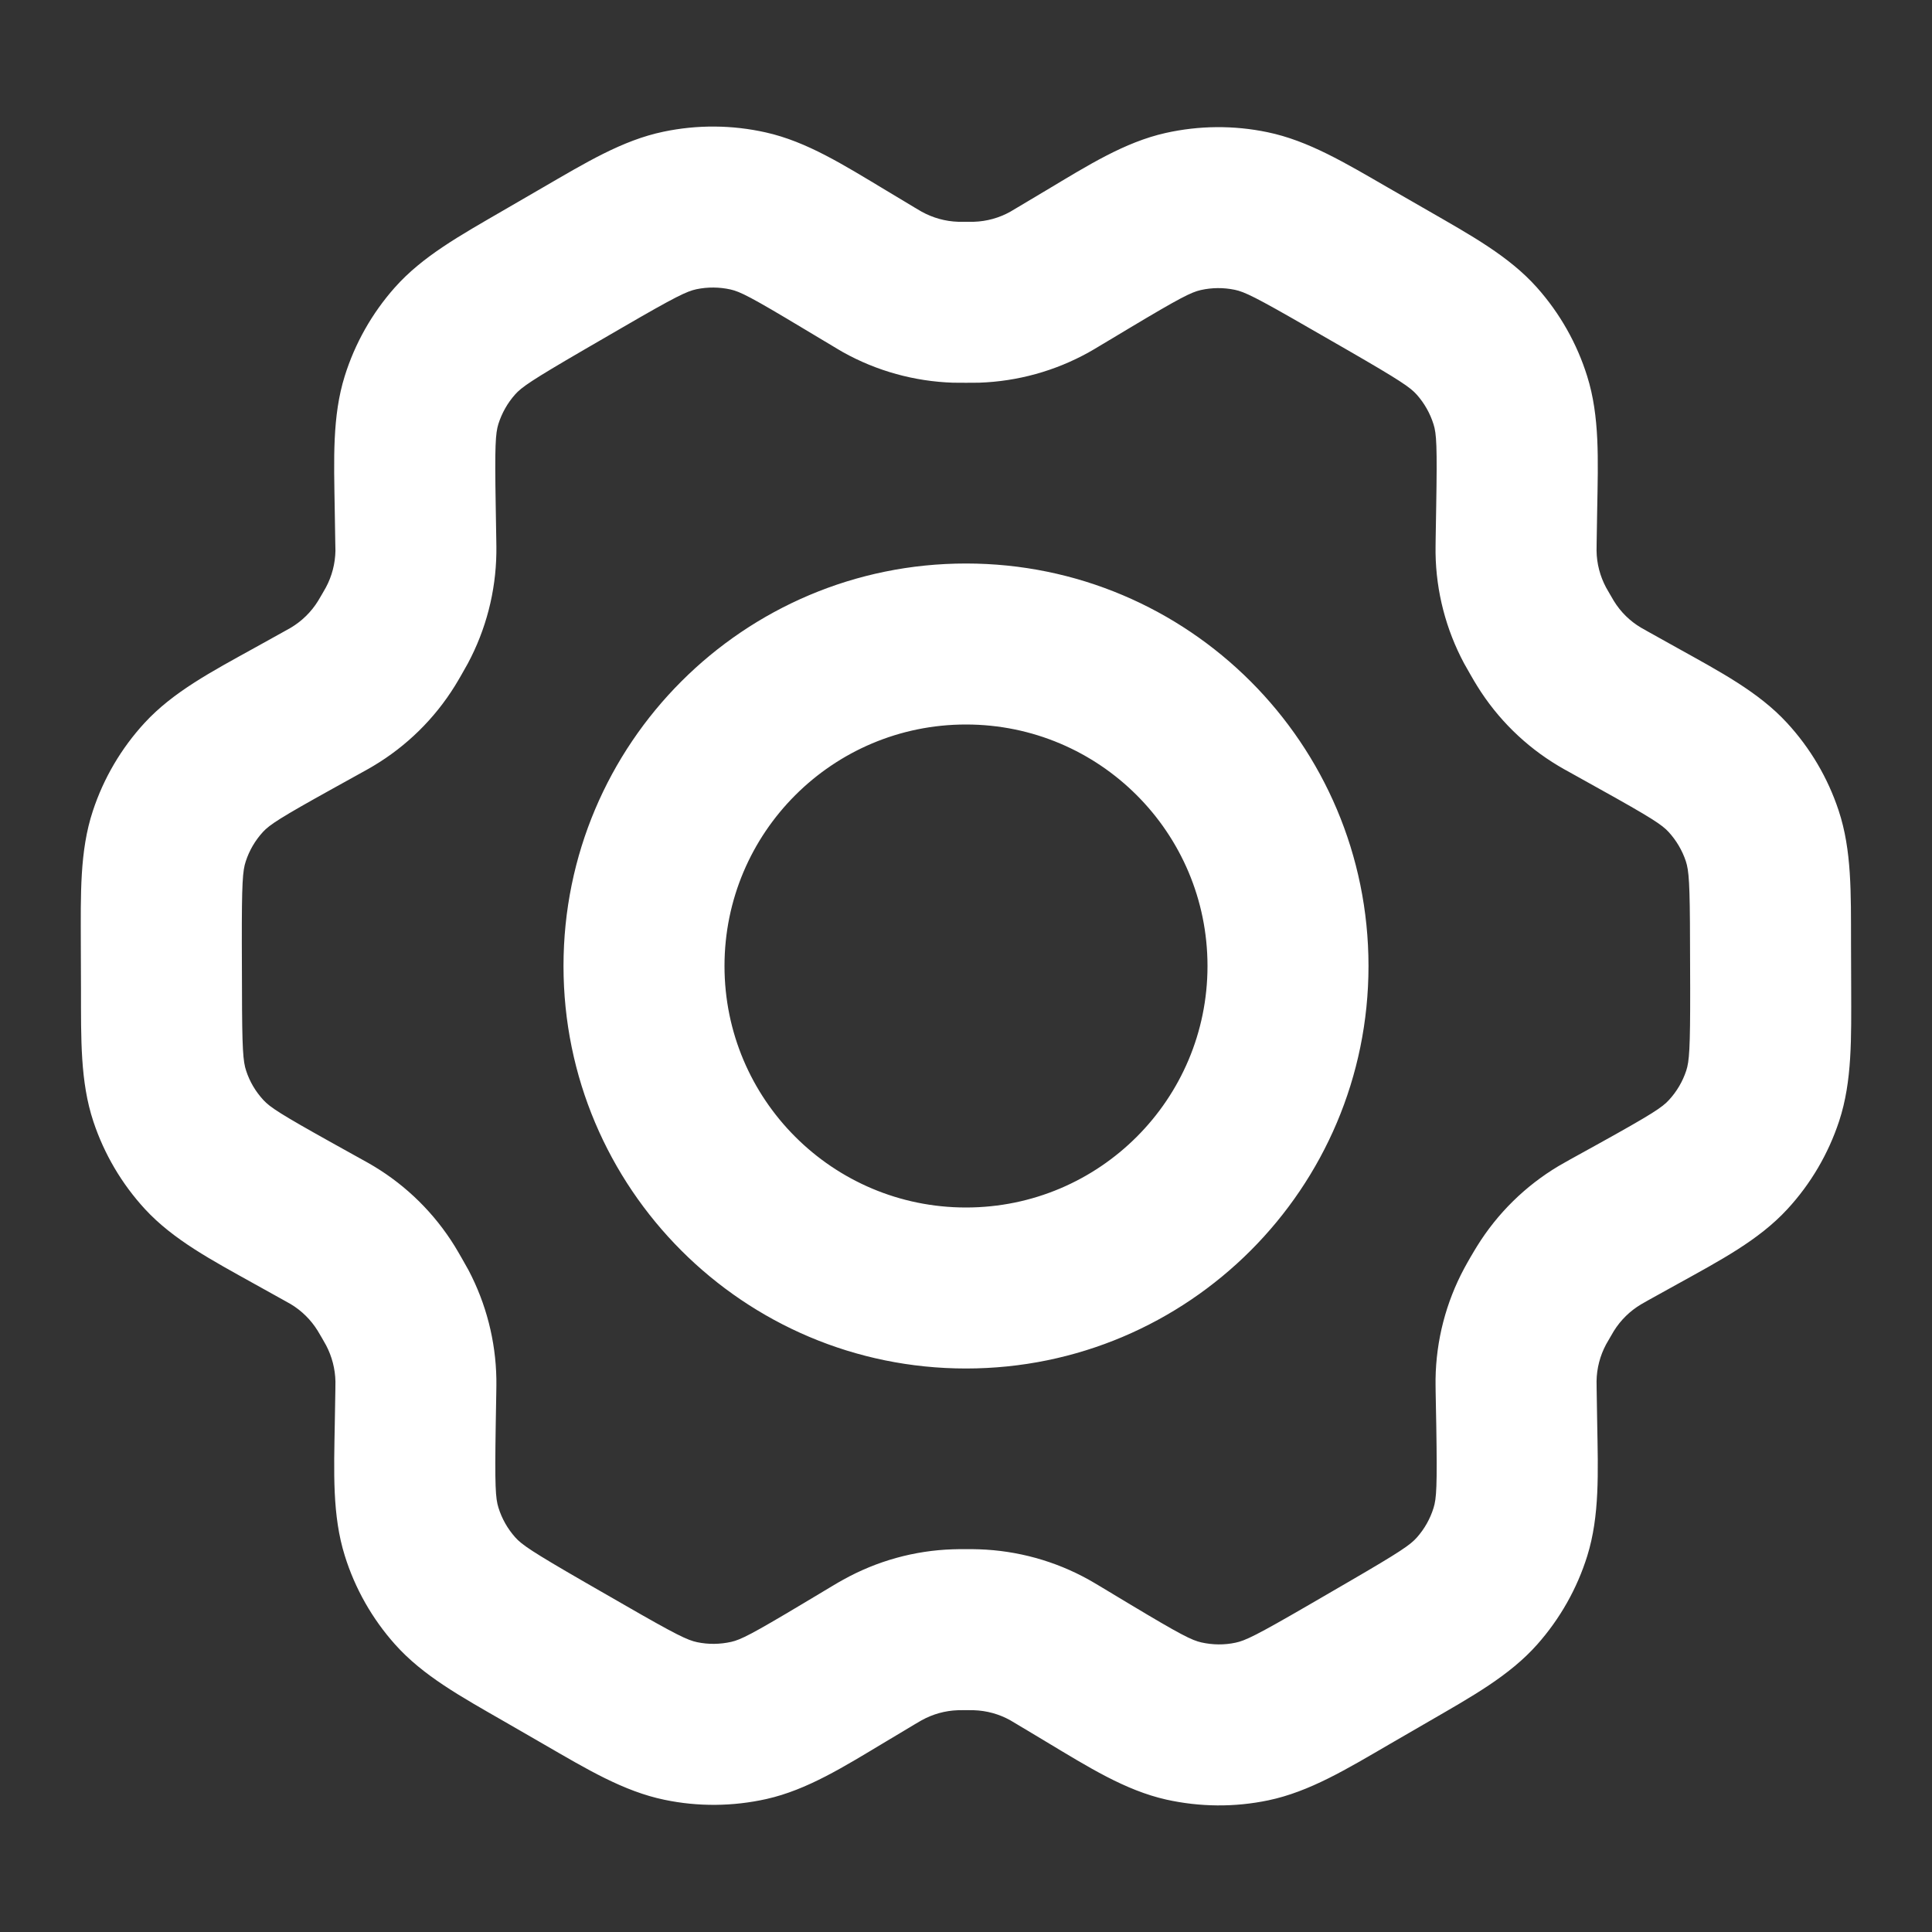 <svg width="24" height="24" viewBox="0 0 24 24" fill="none" xmlns="http://www.w3.org/2000/svg">
<rect x="0" y="0" width="24" height="24" fill="#333333" stroke="none"/>
<path d="M19.984 8.719L19.498 9.593L19.498 9.593L19.984 8.719ZM20.35 8.923L20.836 8.049L20.836 8.049L20.35 8.923ZM21.994 11.712L22.994 11.71L22.994 11.71L21.994 11.712ZM21.996 12.274L20.996 12.277L20.996 12.277L21.996 12.274ZM20.347 15.081L20.831 15.955L20.831 15.955L20.347 15.081ZM19.985 15.281L19.5 14.406L19.5 14.406L19.985 15.281ZM18.834 17.273L19.834 17.256L19.834 17.256L18.834 17.273ZM18.841 17.697L17.842 17.714L17.842 17.714L18.841 17.697ZM17.248 20.519L17.75 21.384L17.75 21.384L17.248 20.519ZM16.761 20.802L16.259 19.937L16.259 19.937L16.761 20.802ZM13.507 20.777L12.993 21.635L12.993 21.635L13.507 20.777ZM13.151 20.564L13.666 19.706L13.666 19.706L13.151 20.564ZM10.849 20.562L10.336 19.704L10.336 19.704L10.849 20.562ZM10.495 20.774L11.009 21.632L11.009 21.632L10.495 20.774ZM7.254 20.802L6.755 21.668L6.755 21.668L7.254 20.802ZM6.76 20.517L7.259 19.651L7.259 19.651L6.76 20.517ZM5.159 17.69L6.158 17.707L6.158 17.707L5.159 17.69ZM5.165 17.283L4.166 17.266L4.166 17.266L5.165 17.283ZM4.008 15.276L3.522 16.15L3.522 16.15L4.008 15.276ZM3.65 15.077L4.136 14.203L4.136 14.203L3.65 15.077ZM2.006 12.288L3.006 12.285L2.006 12.288ZM2.004 11.726L1.004 11.728L2.004 11.726ZM3.653 8.919L3.168 8.045L3.168 8.045L3.653 8.919ZM4.015 8.719L4.499 9.594L4.499 9.594L4.015 8.719ZM5.165 6.727L4.165 6.744L4.165 6.744L5.165 6.727ZM5.158 6.303L6.158 6.286L6.158 6.286L5.158 6.303ZM6.751 3.481L6.249 2.616L6.249 2.616L6.751 3.481ZM7.239 3.198L7.741 4.063L7.741 4.063L7.239 3.198ZM10.492 3.222L11.007 2.365L11.007 2.365L10.492 3.222ZM10.849 3.436L10.334 4.293L10.334 4.293L10.849 3.436ZM13.15 3.437L12.636 2.579L12.636 2.579L13.15 3.437ZM13.504 3.225L14.018 4.083L14.018 4.083L13.504 3.225ZM16.745 3.198L16.246 4.065L16.246 4.065L16.745 3.198ZM17.239 3.483L17.739 2.616L17.739 2.616L17.239 3.483ZM18.841 6.309L17.841 6.292L17.841 6.292L18.841 6.309ZM18.834 6.726L19.834 6.743L19.834 6.743L18.834 6.726ZM18.833 6.856L19.833 6.841L18.833 6.856ZM19.134 7.883L20 7.383L20 7.383L19.134 7.883ZM19.07 7.77L18.188 8.242L19.07 7.77ZM18.346 4.237L19.092 3.571L19.092 3.571L18.346 4.237ZM18.763 4.973L19.717 4.675L19.717 4.675L18.763 4.973ZM14.698 2.628L14.917 3.603L14.917 3.603L14.698 2.628ZM15.541 2.621L15.339 3.6L15.339 3.6L15.541 2.621ZM12.13 3.754L12.098 2.755L12.13 3.754ZM13.038 3.503L13.524 4.377L13.038 3.503ZM10.961 3.502L10.474 4.376L10.474 4.376L10.961 3.502ZM11.87 3.754L11.903 2.755L11.903 2.755L11.87 3.754ZM8.447 2.615L8.651 3.593L8.651 3.593L8.447 2.615ZM9.294 2.621L9.075 3.596L9.294 2.621ZM5.237 4.97L6.191 5.267L5.237 4.97ZM5.651 4.236L4.904 3.572L5.651 4.236ZM4.866 7.882L5.732 8.383L5.732 8.383L4.866 7.882ZM4.929 7.771L4.048 7.298L4.929 7.771ZM5.167 6.855L6.166 6.87L5.167 6.855ZM4.126 8.656L3.614 7.797L3.614 7.797L4.126 8.656ZM4.801 7.993L3.951 7.465L3.951 7.465L4.801 7.993ZM2.103 10.387L3.053 10.7L2.103 10.387ZM2.532 9.657L3.267 10.334L3.267 10.334L2.532 9.657ZM2.536 14.343L1.801 15.02L1.801 15.02L2.536 14.343ZM2.109 13.617L1.16 13.932L1.16 13.932L2.109 13.617ZM4.868 16.126L5.736 15.629L5.736 15.629L4.868 16.126ZM4.798 16.006L3.947 16.532L3.947 16.532L4.798 16.006ZM4.129 15.345L3.613 16.201L4.129 15.345ZM5.167 17.145L4.167 17.163L5.167 17.145ZM4.935 16.245L5.82 15.778L4.935 16.245ZM5.654 19.763L4.908 20.428L5.654 19.763ZM5.237 19.027L6.192 18.729L6.192 18.729L5.237 19.027ZM9.302 21.372L9.521 22.348L9.521 22.348L9.302 21.372ZM8.458 21.379L8.256 22.358L8.458 21.379ZM11.869 20.246L11.837 19.246L11.837 19.246L11.869 20.246ZM10.961 20.497L11.447 21.371L11.447 21.371L10.961 20.497ZM13.039 20.498L13.526 19.624L13.039 20.498ZM12.13 20.246L12.162 19.246L12.162 19.246L12.13 20.246ZM15.553 21.385L15.757 22.364L15.757 22.364L15.553 21.385ZM14.706 21.379L14.925 20.403L14.925 20.403L14.706 21.379ZM18.763 19.029L19.718 19.327L19.718 19.327L18.763 19.029ZM18.348 19.764L19.096 20.428L18.348 19.764ZM19.133 16.117L18.267 15.617L18.267 15.617L19.133 16.117ZM19.07 16.229L18.189 15.756L19.07 16.229ZM18.833 17.144L17.833 17.13L18.833 17.144ZM19.873 15.344L20.386 16.203L19.873 15.344ZM19.199 16.007L20.048 16.534L20.048 16.534L19.199 16.007ZM21.897 13.613L22.847 13.925L22.847 13.925L21.897 13.613ZM21.468 14.343L20.732 13.665L20.732 13.665L21.468 14.343ZM21.463 9.657L22.198 8.979L22.198 8.979L21.463 9.657ZM21.891 10.383L20.942 10.698L20.942 10.698L21.891 10.383ZM19.871 8.655L20.385 7.797L20.385 7.797L19.871 8.655ZM19.2 7.995L18.351 8.523L19.2 7.995ZM12 15C10.343 15 9 13.657 9 12H7C7 14.761 9.238 17 12 17V15ZM9 12C9 10.343 10.343 9 12 9V7C9.238 7 7 9.238 7 12H9ZM12 9C13.657 9 15 10.343 15 12H17C17 9.238 14.761 7 12 7V9ZM15 12C15 13.657 13.657 15 12 15V17C14.761 17 17 14.761 17 12H15ZM19.498 9.593L19.864 9.797L20.836 8.049L20.47 7.845L19.498 9.593ZM20.994 11.714L20.996 12.277L22.996 12.272L22.994 11.71L20.994 11.714ZM19.862 14.206L19.5 14.406L20.47 16.155L20.831 15.955L19.862 14.206ZM17.834 17.289L17.842 17.714L19.841 17.68L19.834 17.256L17.834 17.289ZM16.746 19.654L16.259 19.937L17.263 21.666L17.75 21.384L16.746 19.654ZM14.022 19.92L13.666 19.706L12.636 21.421L12.993 21.635L14.022 19.92ZM10.336 19.704L9.982 19.916L11.009 21.632L11.363 21.42L10.336 19.704ZM7.753 19.935L7.259 19.651L6.261 21.383L6.755 21.668L7.753 19.935ZM6.158 17.707L6.165 17.3L4.166 17.266L4.159 17.674L6.158 17.707ZM4.494 14.402L4.136 14.203L3.164 15.951L3.522 16.15L4.494 14.402ZM3.006 12.285L3.004 11.723L1.004 11.728L1.006 12.29L3.006 12.285ZM4.138 9.794L4.499 9.594L3.53 7.844L3.168 8.045L4.138 9.794ZM6.165 6.71L6.158 6.286L4.158 6.319L4.165 6.744L6.165 6.71ZM7.253 4.346L7.741 4.063L6.737 2.333L6.249 2.616L7.253 4.346ZM9.978 4.08L10.334 4.293L11.363 2.579L11.007 2.365L9.978 4.08ZM13.664 4.295L14.018 4.083L12.99 2.368L12.636 2.579L13.664 4.295ZM16.246 4.065L16.74 4.349L17.739 2.616L17.245 2.332L16.246 4.065ZM17.841 6.292L17.834 6.709L19.834 6.743L19.841 6.326L17.841 6.292ZM17.834 6.709C17.834 6.765 17.832 6.819 17.833 6.872L19.833 6.841C19.833 6.829 19.833 6.818 19.834 6.743L17.834 6.709ZM20 7.383C19.964 7.321 19.957 7.309 19.951 7.298L18.188 8.242C18.213 8.288 18.238 8.332 18.268 8.383L20 7.383ZM17.833 6.872C17.84 7.35 17.962 7.82 18.188 8.242L19.951 7.298C19.876 7.157 19.835 7.001 19.833 6.841L17.833 6.872ZM16.74 4.349C17.395 4.727 17.518 4.811 17.6 4.903L19.092 3.571C18.745 3.182 18.273 2.924 17.739 2.616L16.74 4.349ZM19.841 6.326C19.852 5.709 19.873 5.173 19.717 4.675L17.808 5.271C17.845 5.388 17.854 5.538 17.841 6.292L19.841 6.326ZM17.6 4.903C17.694 5.009 17.765 5.134 17.808 5.271L19.717 4.675C19.59 4.267 19.377 3.891 19.092 3.571L17.6 4.903ZM14.018 4.083C14.664 3.696 14.798 3.63 14.917 3.603L14.479 1.652C13.971 1.766 13.518 2.052 12.99 2.368L14.018 4.083ZM17.245 2.332C16.711 2.024 16.253 1.747 15.744 1.642L15.339 3.6C15.459 3.625 15.594 3.689 16.246 4.065L17.245 2.332ZM14.917 3.603C15.056 3.572 15.199 3.571 15.339 3.6L15.744 1.642C15.327 1.555 14.895 1.559 14.479 1.652L14.917 3.603ZM12 4.755C12.059 4.755 12.111 4.755 12.162 4.754L12.098 2.755C12.086 2.755 12.072 2.755 12 2.755V4.755ZM12.636 2.579C12.58 2.613 12.564 2.622 12.552 2.629L13.524 4.377C13.568 4.353 13.609 4.328 13.664 4.295L12.636 2.579ZM12.162 4.754C12.64 4.738 13.107 4.609 13.524 4.377L12.552 2.629C12.413 2.707 12.257 2.75 12.098 2.755L12.162 4.754ZM10.334 4.293C10.384 4.323 10.428 4.35 10.474 4.376L11.448 2.629C11.437 2.623 11.426 2.616 11.363 2.579L10.334 4.293ZM12 2.755C11.929 2.755 11.915 2.755 11.903 2.755L11.838 4.754C11.89 4.755 11.941 4.755 12 4.755V2.755ZM10.474 4.376C10.892 4.609 11.36 4.738 11.838 4.754L11.903 2.755C11.743 2.75 11.587 2.706 11.448 2.629L10.474 4.376ZM7.741 4.063C8.395 3.683 8.531 3.619 8.651 3.593L8.242 1.636C7.731 1.742 7.272 2.023 6.737 2.333L7.741 4.063ZM11.007 2.365C10.477 2.047 10.023 1.759 9.513 1.645L9.075 3.596C9.195 3.623 9.329 3.69 9.978 4.08L11.007 2.365ZM8.651 3.593C8.791 3.564 8.936 3.565 9.075 3.596L9.513 1.645C9.095 1.551 8.661 1.548 8.242 1.636L8.651 3.593ZM6.158 6.286C6.145 5.534 6.155 5.385 6.191 5.267L4.282 4.673C4.127 5.169 4.148 5.703 4.158 6.319L6.158 6.286ZM6.249 2.616C5.717 2.925 5.249 3.183 4.904 3.572L6.399 4.9C6.48 4.809 6.603 4.724 7.253 4.346L6.249 2.616ZM6.191 5.267C6.234 5.132 6.304 5.007 6.399 4.9L4.904 3.572C4.621 3.891 4.409 4.266 4.282 4.673L6.191 5.267ZM5.732 8.383C5.761 8.332 5.786 8.288 5.811 8.243L4.048 7.298C4.042 7.309 4.035 7.321 4 7.382L5.732 8.383ZM4.165 6.744C4.167 6.82 4.167 6.829 4.167 6.841L6.166 6.87C6.167 6.818 6.166 6.764 6.165 6.71L4.165 6.744ZM5.811 8.243C6.037 7.821 6.159 7.35 6.166 6.87L4.167 6.841C4.164 7 4.124 7.157 4.048 7.298L5.811 8.243ZM4.499 9.594C4.553 9.564 4.595 9.541 4.638 9.515L3.614 7.797C3.603 7.804 3.589 7.811 3.53 7.844L4.499 9.594ZM4 7.382C3.965 7.443 3.958 7.455 3.951 7.465L5.651 8.52C5.678 8.477 5.703 8.433 5.732 8.383L4 7.382ZM4.638 9.515C5.051 9.269 5.398 8.928 5.651 8.52L3.951 7.465C3.867 7.601 3.751 7.715 3.614 7.797L4.638 9.515ZM3.004 11.723C3.003 10.966 3.014 10.816 3.053 10.7L1.153 10.075C0.989 10.571 1.003 11.11 1.004 11.728L3.004 11.723ZM3.168 8.045C2.627 8.344 2.151 8.595 1.797 8.979L3.267 10.334C3.351 10.244 3.476 10.161 4.138 9.794L3.168 8.045ZM3.053 10.7C3.097 10.564 3.17 10.44 3.267 10.334L1.797 8.979C1.507 9.294 1.287 9.667 1.153 10.075L3.053 10.7ZM4.136 14.203C3.479 13.837 3.355 13.755 3.272 13.665L1.801 15.02C2.154 15.402 2.627 15.652 3.164 15.951L4.136 14.203ZM1.006 12.29C1.007 12.904 0.996 13.439 1.16 13.932L3.058 13.302C3.019 13.186 3.007 13.038 3.006 12.285L1.006 12.29ZM3.272 13.665C3.175 13.56 3.102 13.437 3.058 13.302L1.16 13.932C1.294 14.336 1.513 14.707 1.801 15.02L3.272 13.665ZM5.736 15.629C5.704 15.574 5.677 15.526 5.648 15.479L3.947 16.532C3.954 16.543 3.962 16.556 4 16.622L5.736 15.629ZM3.522 16.15C3.589 16.188 3.602 16.195 3.613 16.201L4.645 14.488C4.597 14.459 4.549 14.432 4.494 14.402L3.522 16.15ZM5.648 15.479C5.397 15.074 5.054 14.734 4.645 14.488L3.613 16.201C3.749 16.283 3.863 16.396 3.947 16.532L5.648 15.479ZM6.165 17.3C6.166 17.236 6.167 17.183 6.166 17.128L4.167 17.163C4.167 17.176 4.167 17.192 4.166 17.266L6.165 17.3ZM4 16.622C4.04 16.692 4.045 16.702 4.051 16.712L5.82 15.778C5.793 15.729 5.765 15.679 5.736 15.629L4 16.622ZM6.166 17.128C6.158 16.657 6.039 16.195 5.82 15.778L4.051 16.712C4.124 16.851 4.164 17.006 4.167 17.163L6.166 17.128ZM7.259 19.651C6.606 19.274 6.482 19.189 6.4 19.097L4.908 20.428C5.255 20.817 5.725 21.075 6.261 21.383L7.259 19.651ZM4.159 17.674C4.148 18.291 4.127 18.827 4.283 19.325L6.192 18.729C6.155 18.612 6.146 18.462 6.158 17.707L4.159 17.674ZM6.4 19.097C6.305 18.99 6.234 18.865 6.192 18.729L4.283 19.325C4.41 19.734 4.624 20.11 4.908 20.428L6.4 19.097ZM9.982 19.916C9.335 20.303 9.202 20.369 9.083 20.396L9.521 22.348C10.028 22.234 10.482 21.948 11.009 21.632L9.982 19.916ZM6.755 21.668C7.288 21.976 7.746 22.253 8.256 22.358L8.661 20.4C8.541 20.375 8.405 20.311 7.753 19.935L6.755 21.668ZM9.083 20.396C8.944 20.427 8.8 20.429 8.661 20.4L8.256 22.358C8.673 22.445 9.104 22.441 9.521 22.348L9.083 20.396ZM11.999 19.244C11.94 19.244 11.889 19.244 11.837 19.246L11.901 21.245C11.913 21.245 11.928 21.244 11.999 21.244V19.244ZM11.363 21.42C11.421 21.386 11.436 21.377 11.447 21.371L10.476 19.623C10.431 19.647 10.39 19.672 10.336 19.704L11.363 21.42ZM11.837 19.246C11.359 19.261 10.893 19.391 10.476 19.623L11.447 21.371C11.587 21.293 11.742 21.25 11.901 21.245L11.837 19.246ZM13.666 19.706C13.614 19.675 13.571 19.649 13.526 19.624L12.552 21.371C12.563 21.377 12.576 21.385 12.636 21.421L13.666 19.706ZM11.999 21.244C12.071 21.244 12.085 21.245 12.098 21.245L12.162 19.246C12.11 19.244 12.058 19.244 11.999 19.244V21.244ZM13.526 19.624C13.108 19.391 12.64 19.262 12.162 19.246L12.098 21.245C12.257 21.25 12.413 21.293 12.552 21.371L13.526 19.624ZM16.259 19.937C15.605 20.316 15.469 20.381 15.348 20.406L15.757 22.364C16.268 22.257 16.728 21.977 17.263 21.666L16.259 19.937ZM12.993 21.635C13.523 21.953 13.977 22.24 14.487 22.355L14.925 20.403C14.805 20.376 14.671 20.31 14.022 19.92L12.993 21.635ZM15.348 20.406C15.209 20.436 15.065 20.434 14.925 20.403L14.487 22.355C14.905 22.448 15.338 22.452 15.757 22.364L15.348 20.406ZM17.842 17.714C17.854 18.466 17.845 18.615 17.808 18.732L19.718 19.327C19.872 18.83 19.852 18.296 19.841 17.68L17.842 17.714ZM17.75 21.384C18.283 21.075 18.751 20.817 19.096 20.428L17.601 19.099C17.52 19.191 17.397 19.276 16.746 19.654L17.75 21.384ZM17.808 18.732C17.766 18.868 17.695 18.993 17.601 19.099L19.096 20.428C19.379 20.109 19.591 19.734 19.718 19.327L17.808 18.732ZM18.267 15.617C18.238 15.668 18.213 15.711 18.189 15.756L19.951 16.701C19.957 16.691 19.964 16.679 19.999 16.618L18.267 15.617ZM19.834 17.256C19.833 17.181 19.833 17.171 19.833 17.159L17.833 17.13C17.832 17.181 17.834 17.235 17.834 17.289L19.834 17.256ZM18.189 15.756C17.962 16.179 17.84 16.65 17.833 17.13L19.833 17.159C19.835 16.999 19.876 16.842 19.951 16.701L18.189 15.756ZM19.5 14.406C19.45 14.434 19.405 14.459 19.361 14.485L20.386 16.203C20.396 16.197 20.407 16.19 20.47 16.155L19.5 14.406ZM19.999 16.618C20.032 16.562 20.041 16.546 20.048 16.534L18.349 15.48C18.323 15.521 18.3 15.562 18.267 15.617L19.999 16.618ZM19.361 14.485C18.949 14.731 18.602 15.072 18.349 15.48L20.048 16.534C20.133 16.398 20.248 16.285 20.386 16.203L19.361 14.485ZM20.996 12.277C20.997 13.033 20.985 13.183 20.947 13.3L22.847 13.925C23.01 13.429 22.997 12.892 22.996 12.272L20.996 12.277ZM20.831 15.955C21.373 15.655 21.849 15.405 22.203 15.021L20.732 13.665C20.649 13.756 20.524 13.839 19.862 14.206L20.831 15.955ZM20.947 13.3C20.902 13.436 20.829 13.56 20.732 13.665L22.203 15.021C22.494 14.706 22.713 14.332 22.847 13.925L20.947 13.3ZM19.864 9.797C20.521 10.162 20.645 10.245 20.728 10.335L22.198 8.979C21.846 8.597 21.373 8.348 20.836 8.049L19.864 9.797ZM22.994 11.71C22.993 11.095 23.004 10.561 22.84 10.068L20.942 10.698C20.98 10.814 20.993 10.963 20.994 11.714L22.994 11.71ZM20.728 10.335C20.824 10.44 20.897 10.563 20.942 10.698L22.84 10.068C22.706 9.663 22.487 9.292 22.198 8.979L20.728 10.335ZM20.47 7.845C20.409 7.811 20.396 7.804 20.385 7.797L19.357 9.513C19.401 9.54 19.445 9.564 19.498 9.593L20.47 7.845ZM18.268 8.383C18.301 8.441 18.325 8.481 18.351 8.523L20.049 7.467C20.041 7.455 20.032 7.438 20 7.383L18.268 8.383ZM20.385 7.797C20.248 7.716 20.133 7.603 20.049 7.467L18.351 8.523C18.602 8.928 18.947 9.268 19.357 9.513L20.385 7.797Z" fill="white"/>
</svg>
